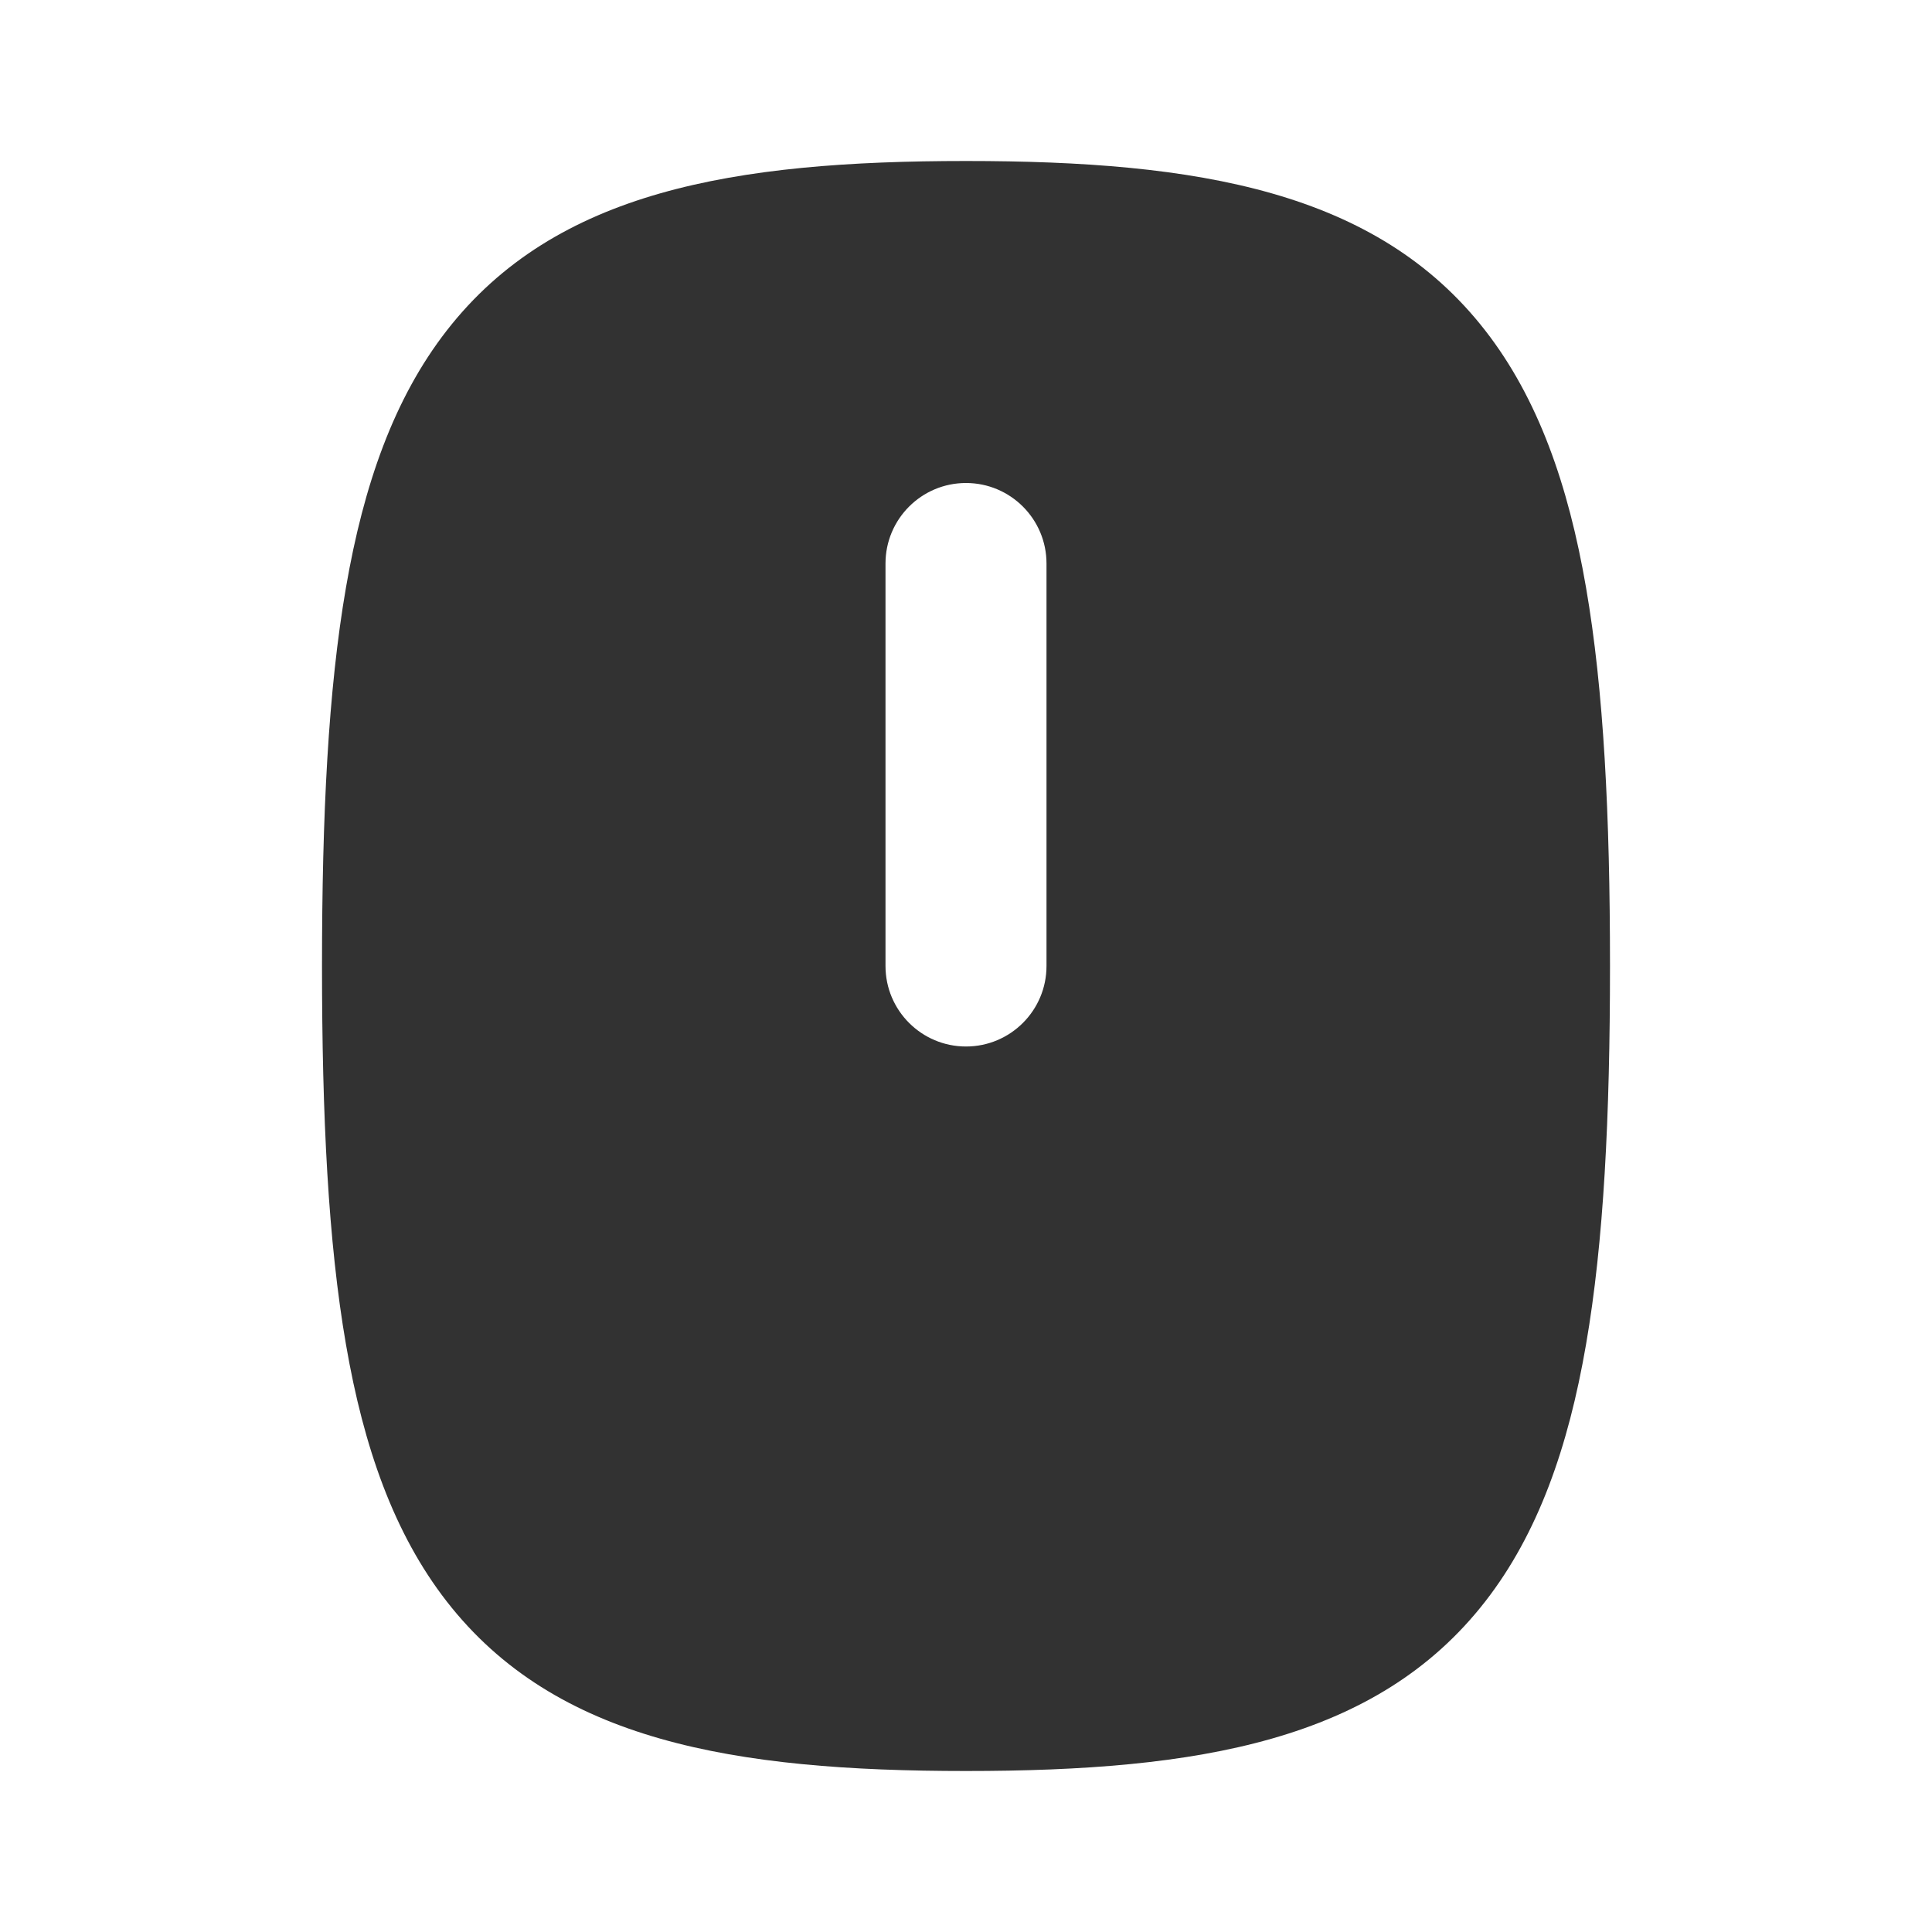 <svg width="24" height="24" viewBox="0 0 24 24" fill="none" xmlns="http://www.w3.org/2000/svg">
<path fill-rule="evenodd" clip-rule="evenodd" d="M5.549 4.107C6.899 2.371 9.117 2 12 2C14.883 2 17.101 2.371 18.451 4.107C19.105 4.948 19.482 6.02 19.702 7.297C19.923 8.573 20 10.13 20 12C20 13.87 19.923 15.427 19.702 16.703C19.482 17.98 19.105 19.052 18.451 19.893C17.101 21.629 14.883 22 12 22C9.117 22 6.899 21.629 5.549 19.893C4.895 19.052 4.518 17.98 4.298 16.703C4.077 15.427 4 13.87 4 12C4 10.13 4.077 8.573 4.298 7.297C4.518 6.02 4.895 4.948 5.549 4.107ZM12 6C12.552 6 13 6.448 13 7L13 12C13 12.552 12.552 13 12 13C11.448 13 11 12.552 11 12L11 7C11 6.448 11.448 6 12 6Z" fill="#323232"/>
</svg>
